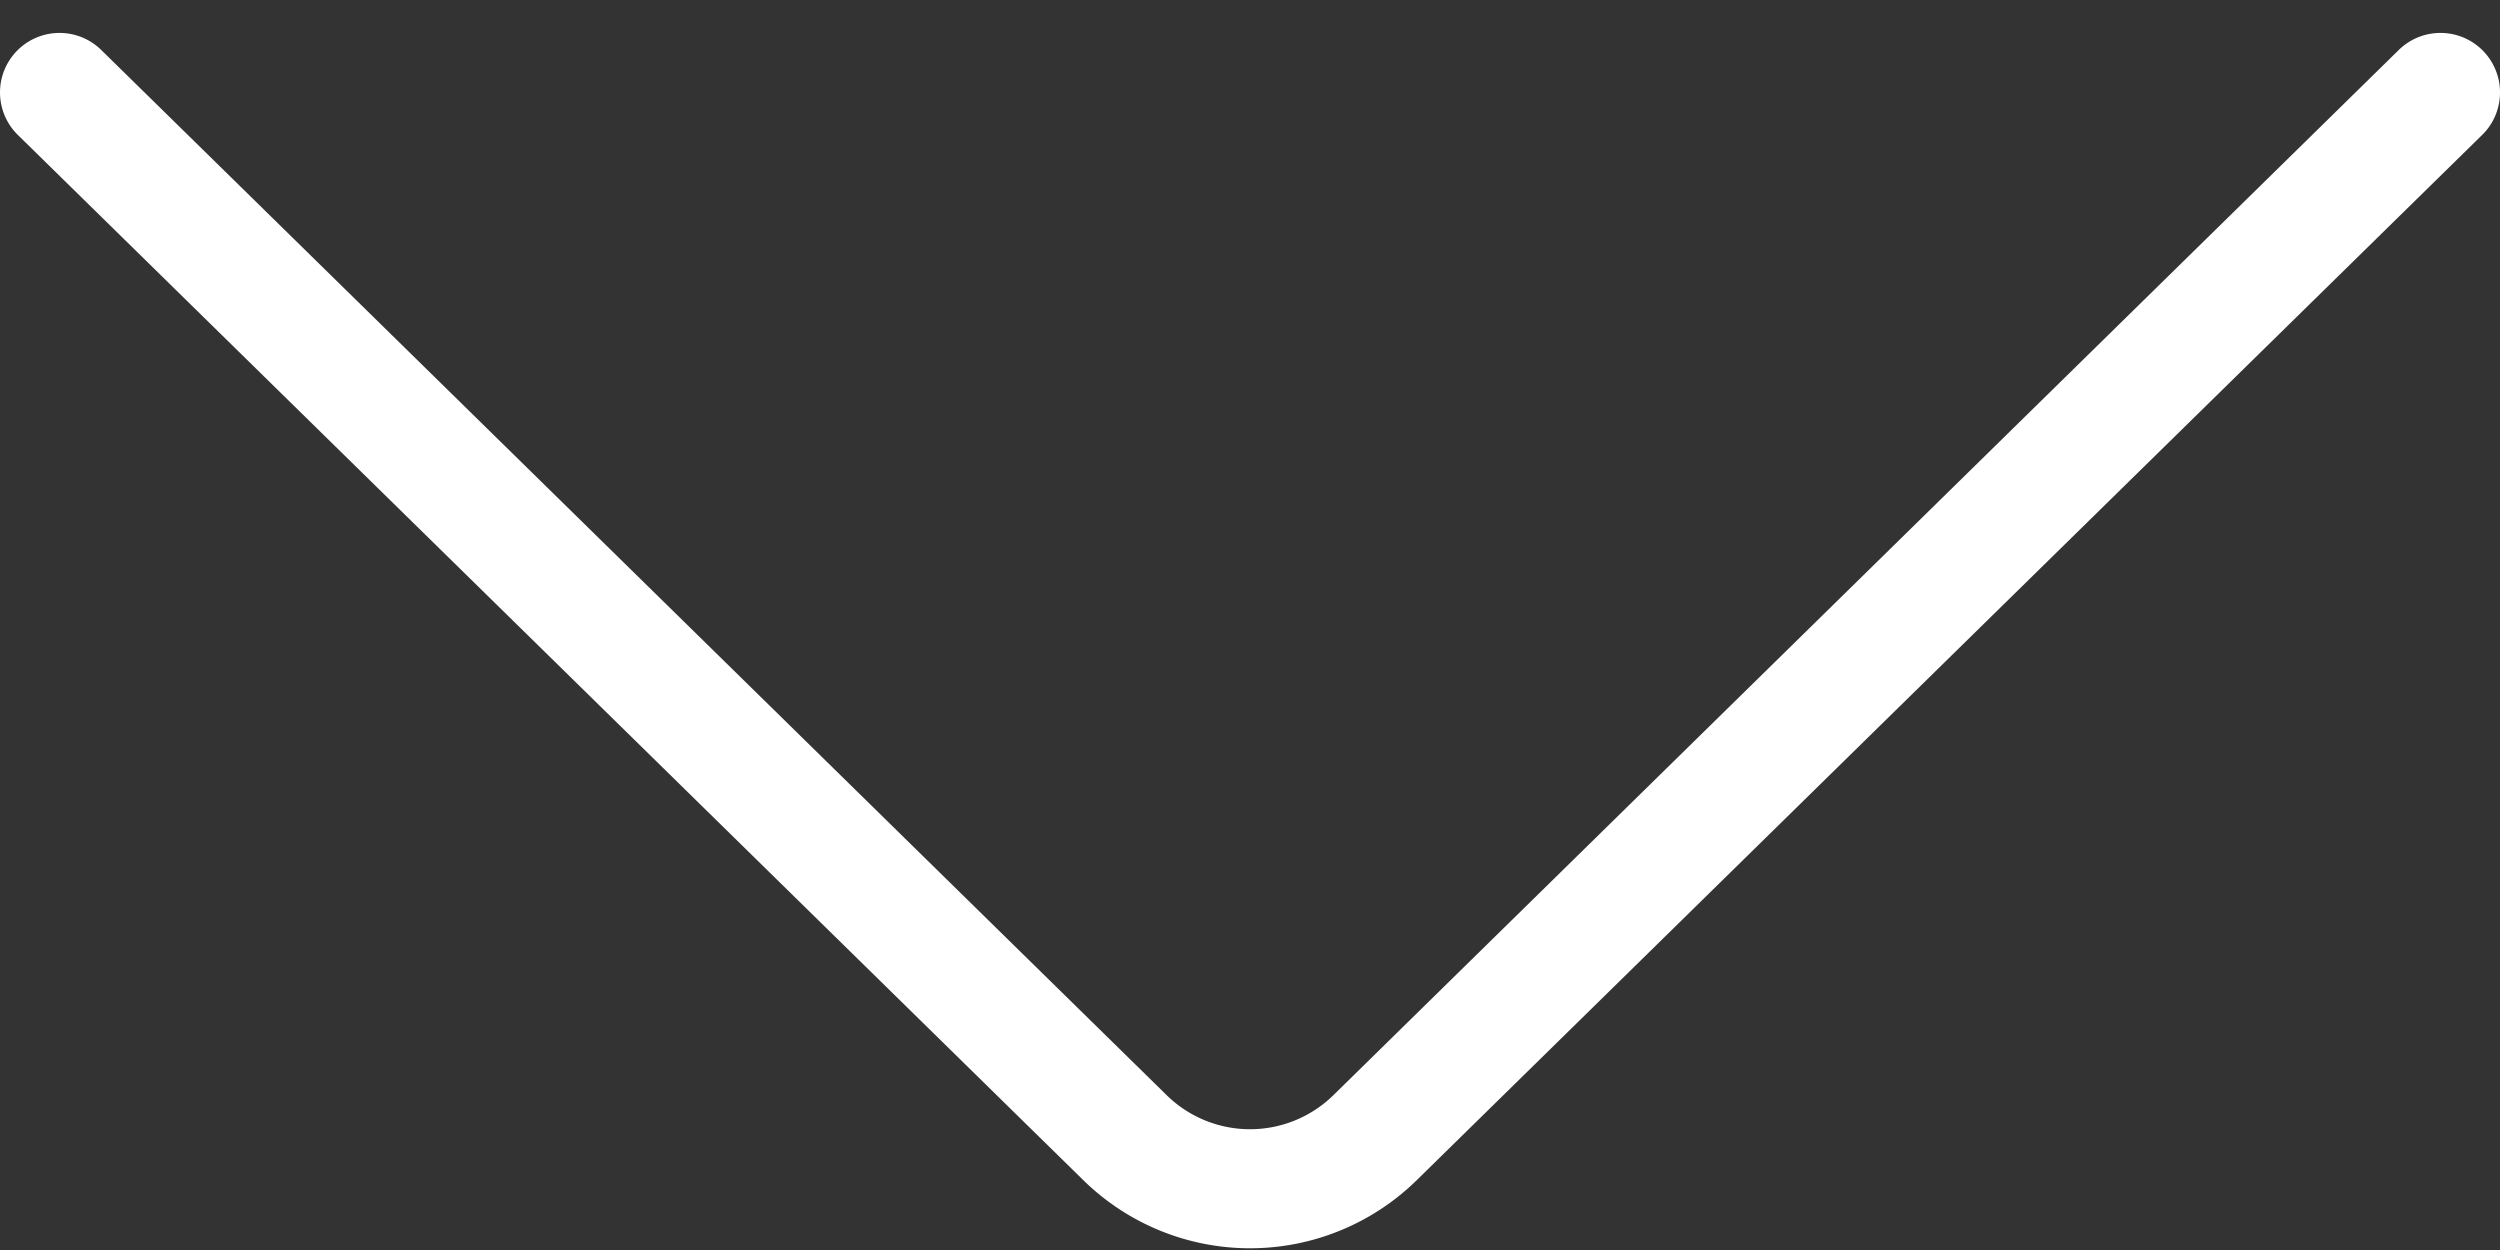 <svg width="42" height="21" fill="none" xmlns="http://www.w3.org/2000/svg"><rect width="100%" height="100%" fill="#333333" stroke="none"/><path d="M1 1.553l17.9 17.56a3 3 0 004.201 0L41 1.553" stroke="#fff" stroke-width="2" stroke-linecap="round"/></svg>